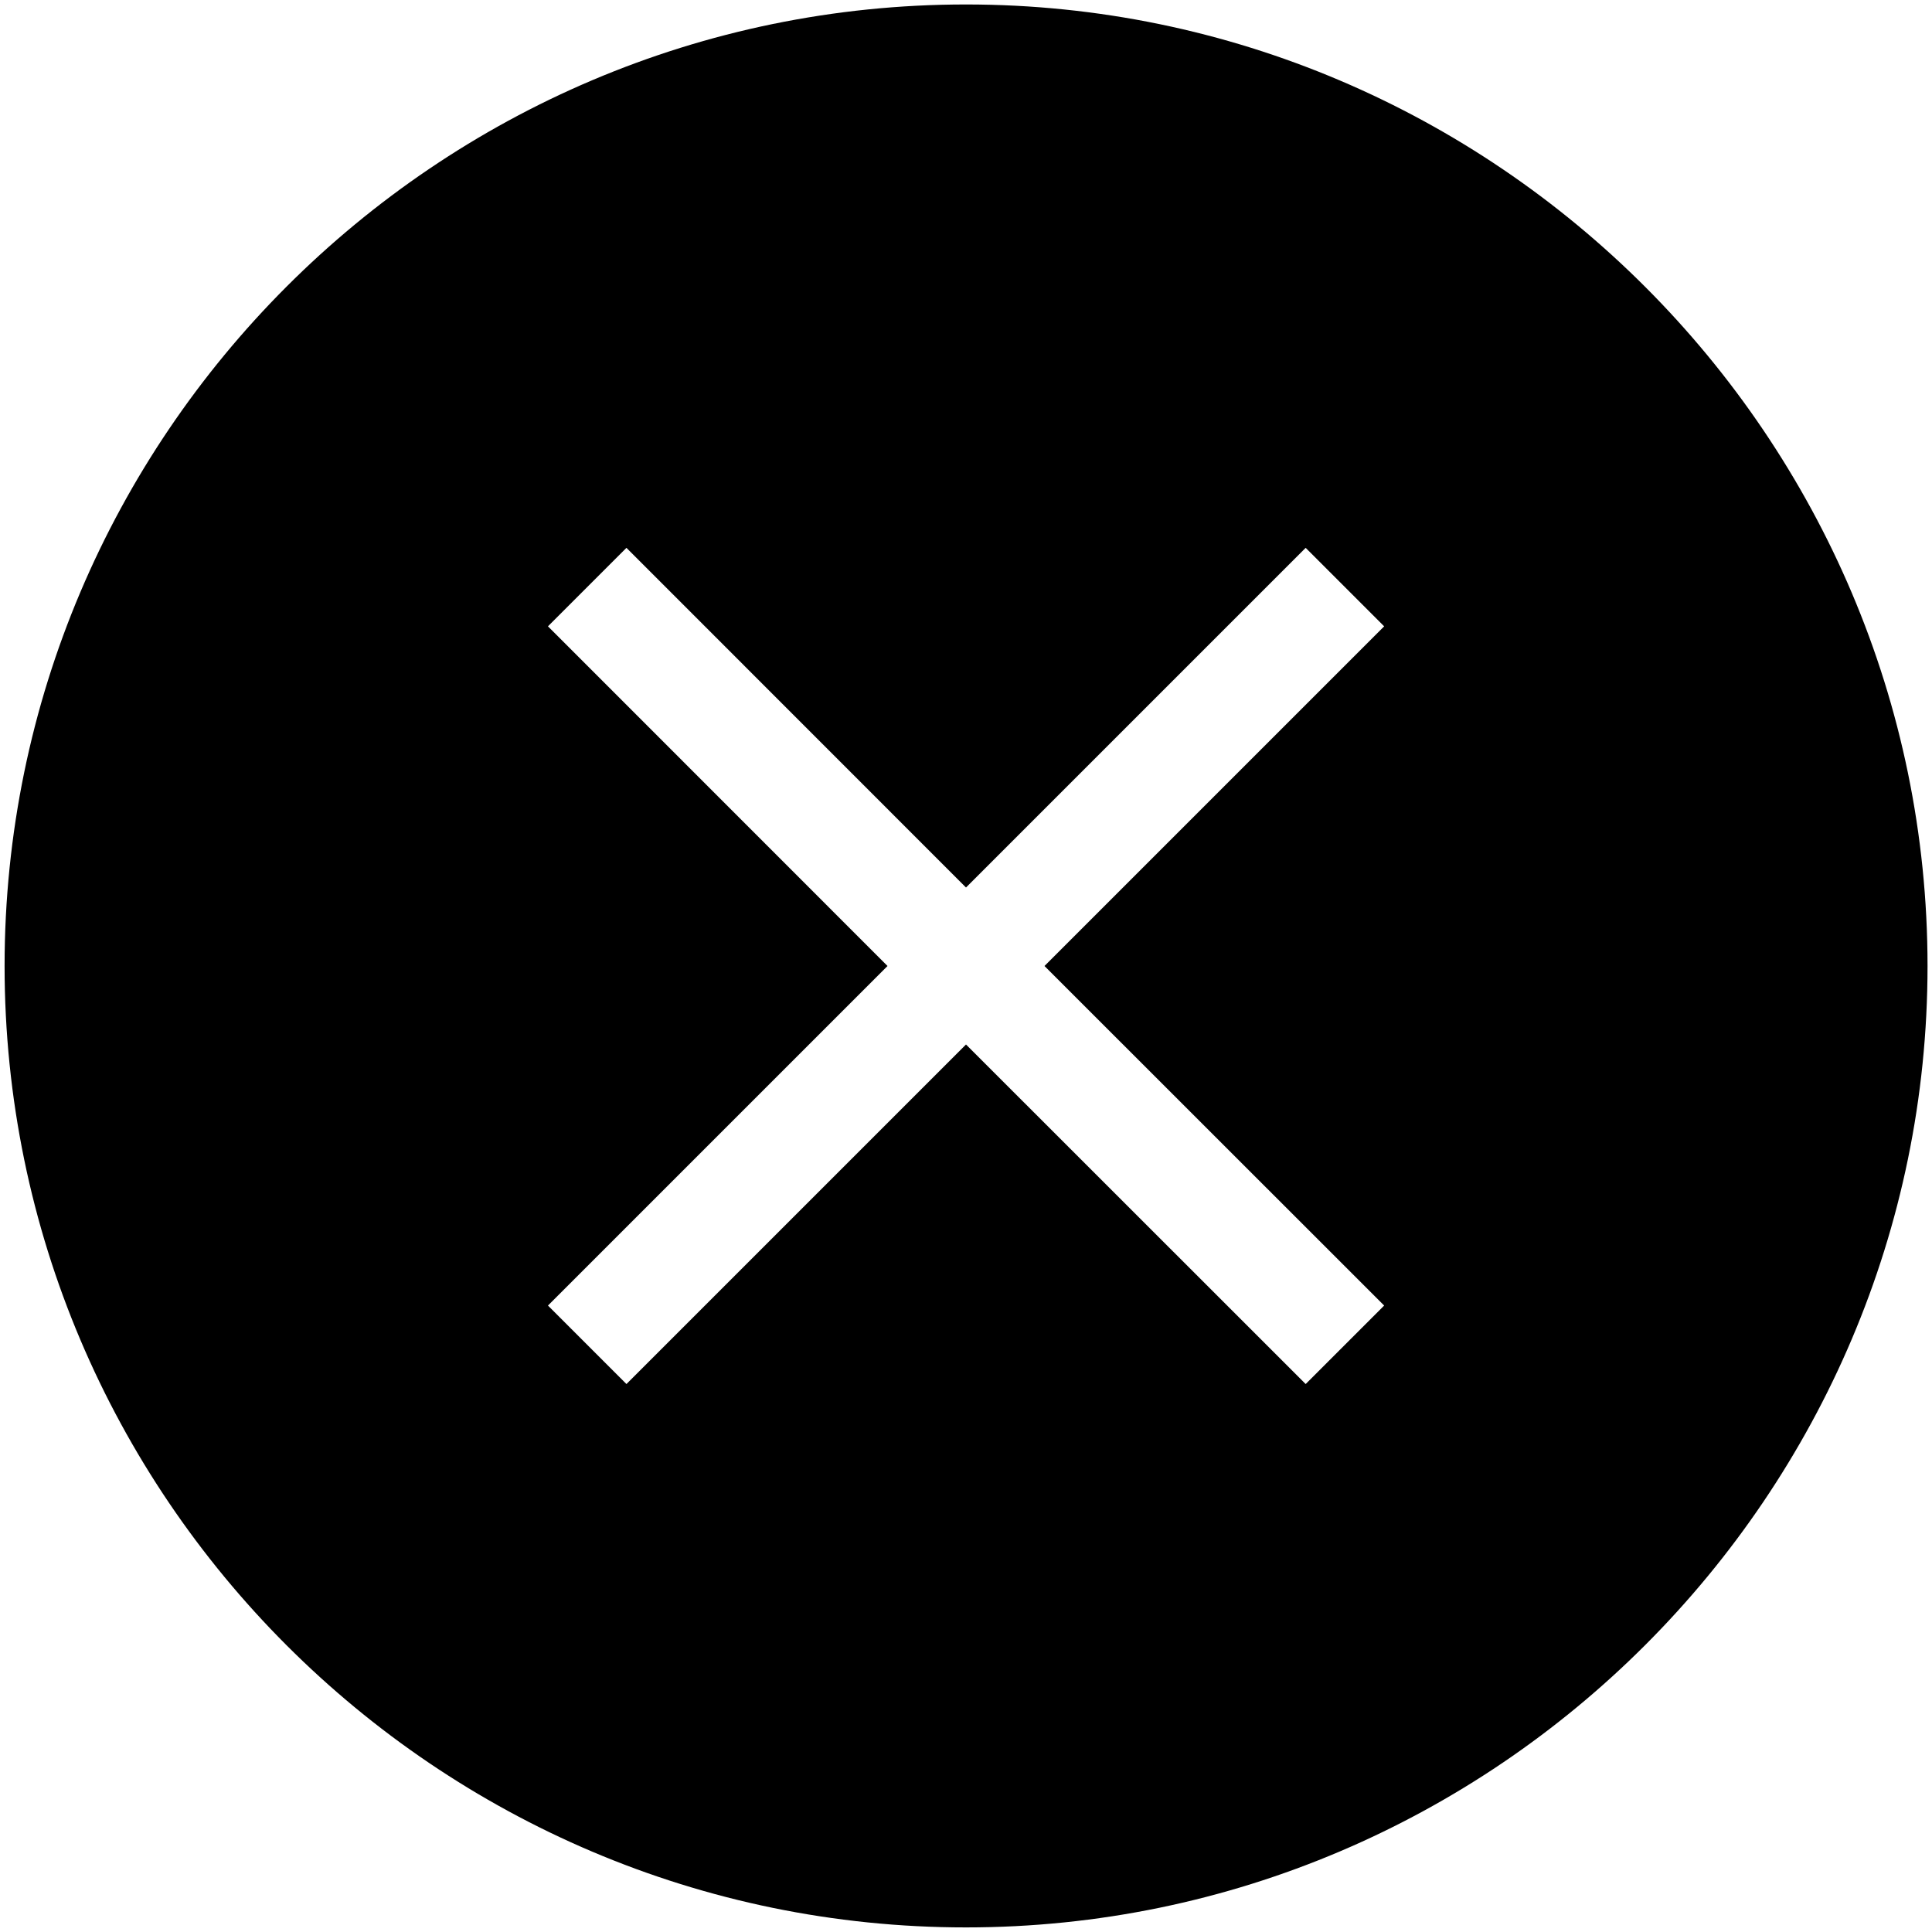 <svg viewBox="0 0 16 16" fill="none" xmlns="http://www.w3.org/2000/svg">
<path d="M15.963 8C15.963 3.625 12.388 0.037 8 0.037C3.613 0.037 0.038 3.612 0.038 8C0.038 12.387 3.613 15.962 8 15.962C12.388 15.962 15.963 12.375 15.963 8ZM5.188 11.462L4.538 10.812L7.35 8L4.538 5.187L5.188 4.537L8 7.35L10.813 4.537L11.463 5.187L8.65 8L11.463 10.812L10.813 11.462L8 8.65L5.188 11.462Z" fill="currentColor"/>
</svg>
